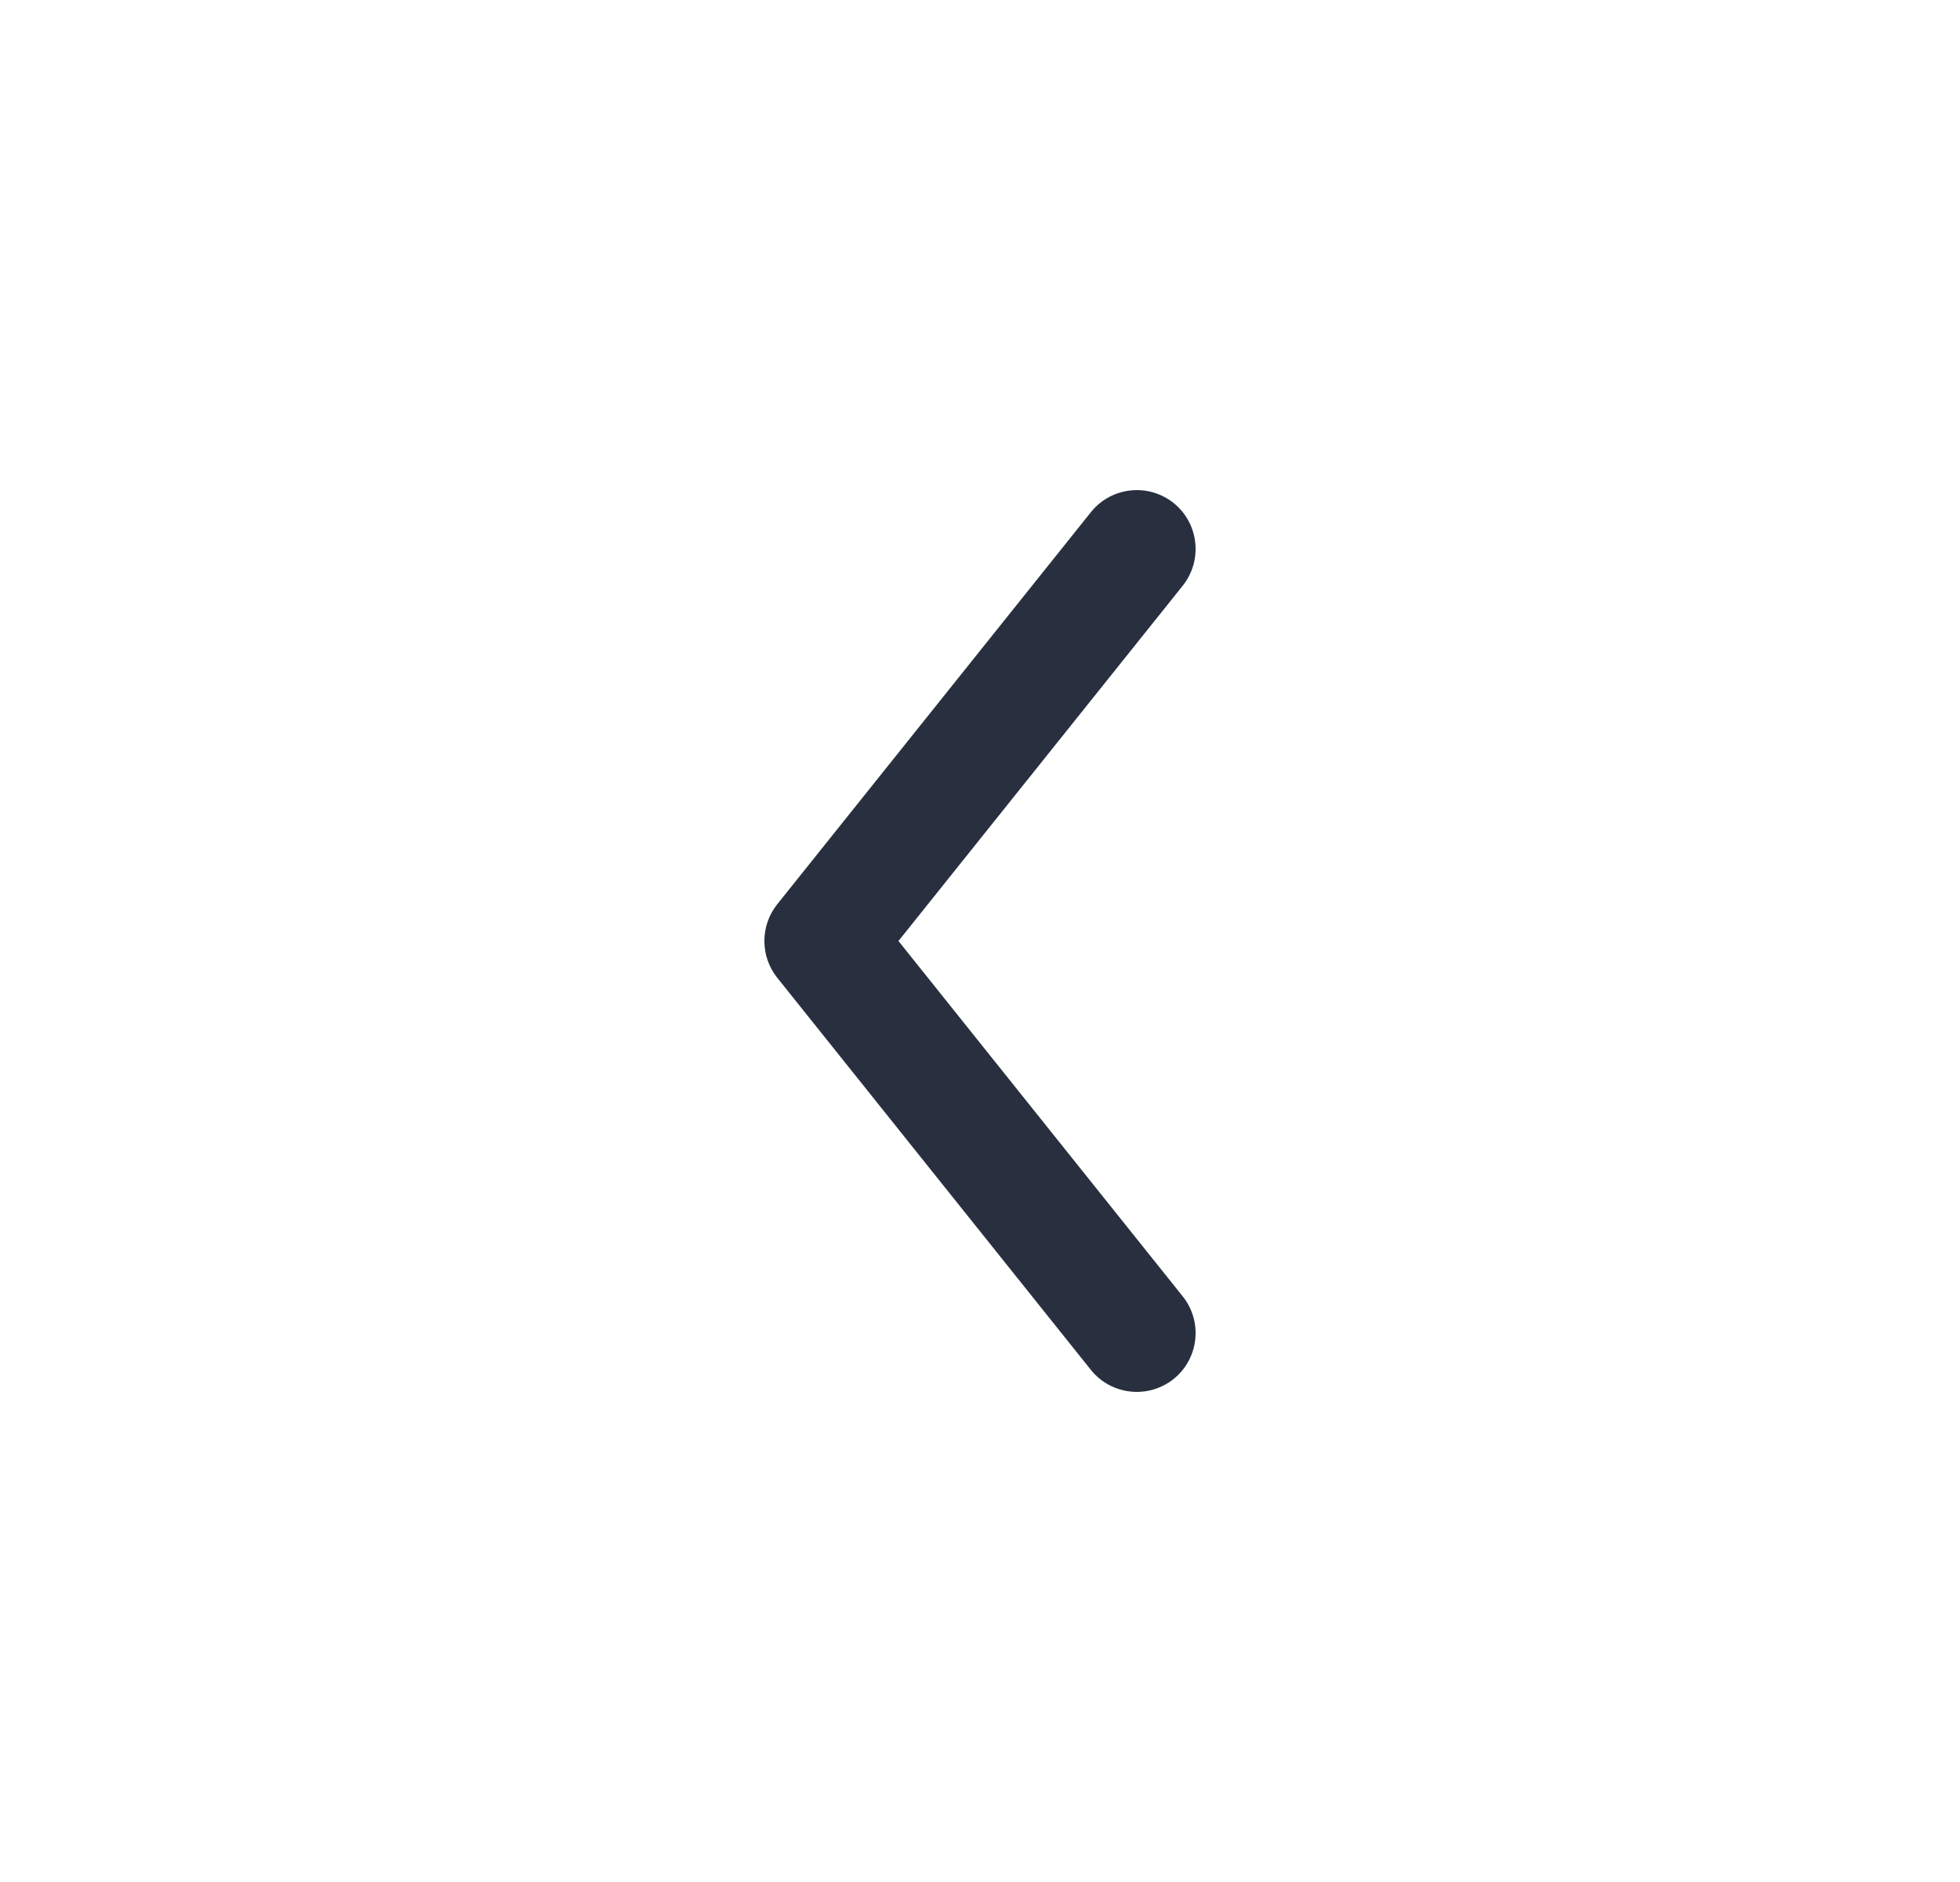 <svg width="25" height="24" viewBox="0 0 25 24" fill="none" xmlns="http://www.w3.org/2000/svg">
<path fill-rule="evenodd" clip-rule="evenodd" d="M14.969 17.586C15.292 17.327 15.344 16.855 15.086 16.532L11.46 12L15.086 7.469C15.344 7.145 15.292 6.673 14.969 6.414C14.645 6.156 14.173 6.208 13.914 6.532L9.914 11.531C9.695 11.805 9.695 12.195 9.914 12.469L13.914 17.469C14.173 17.792 14.645 17.844 14.969 17.586Z" fill="#28303F"/>
</svg>
